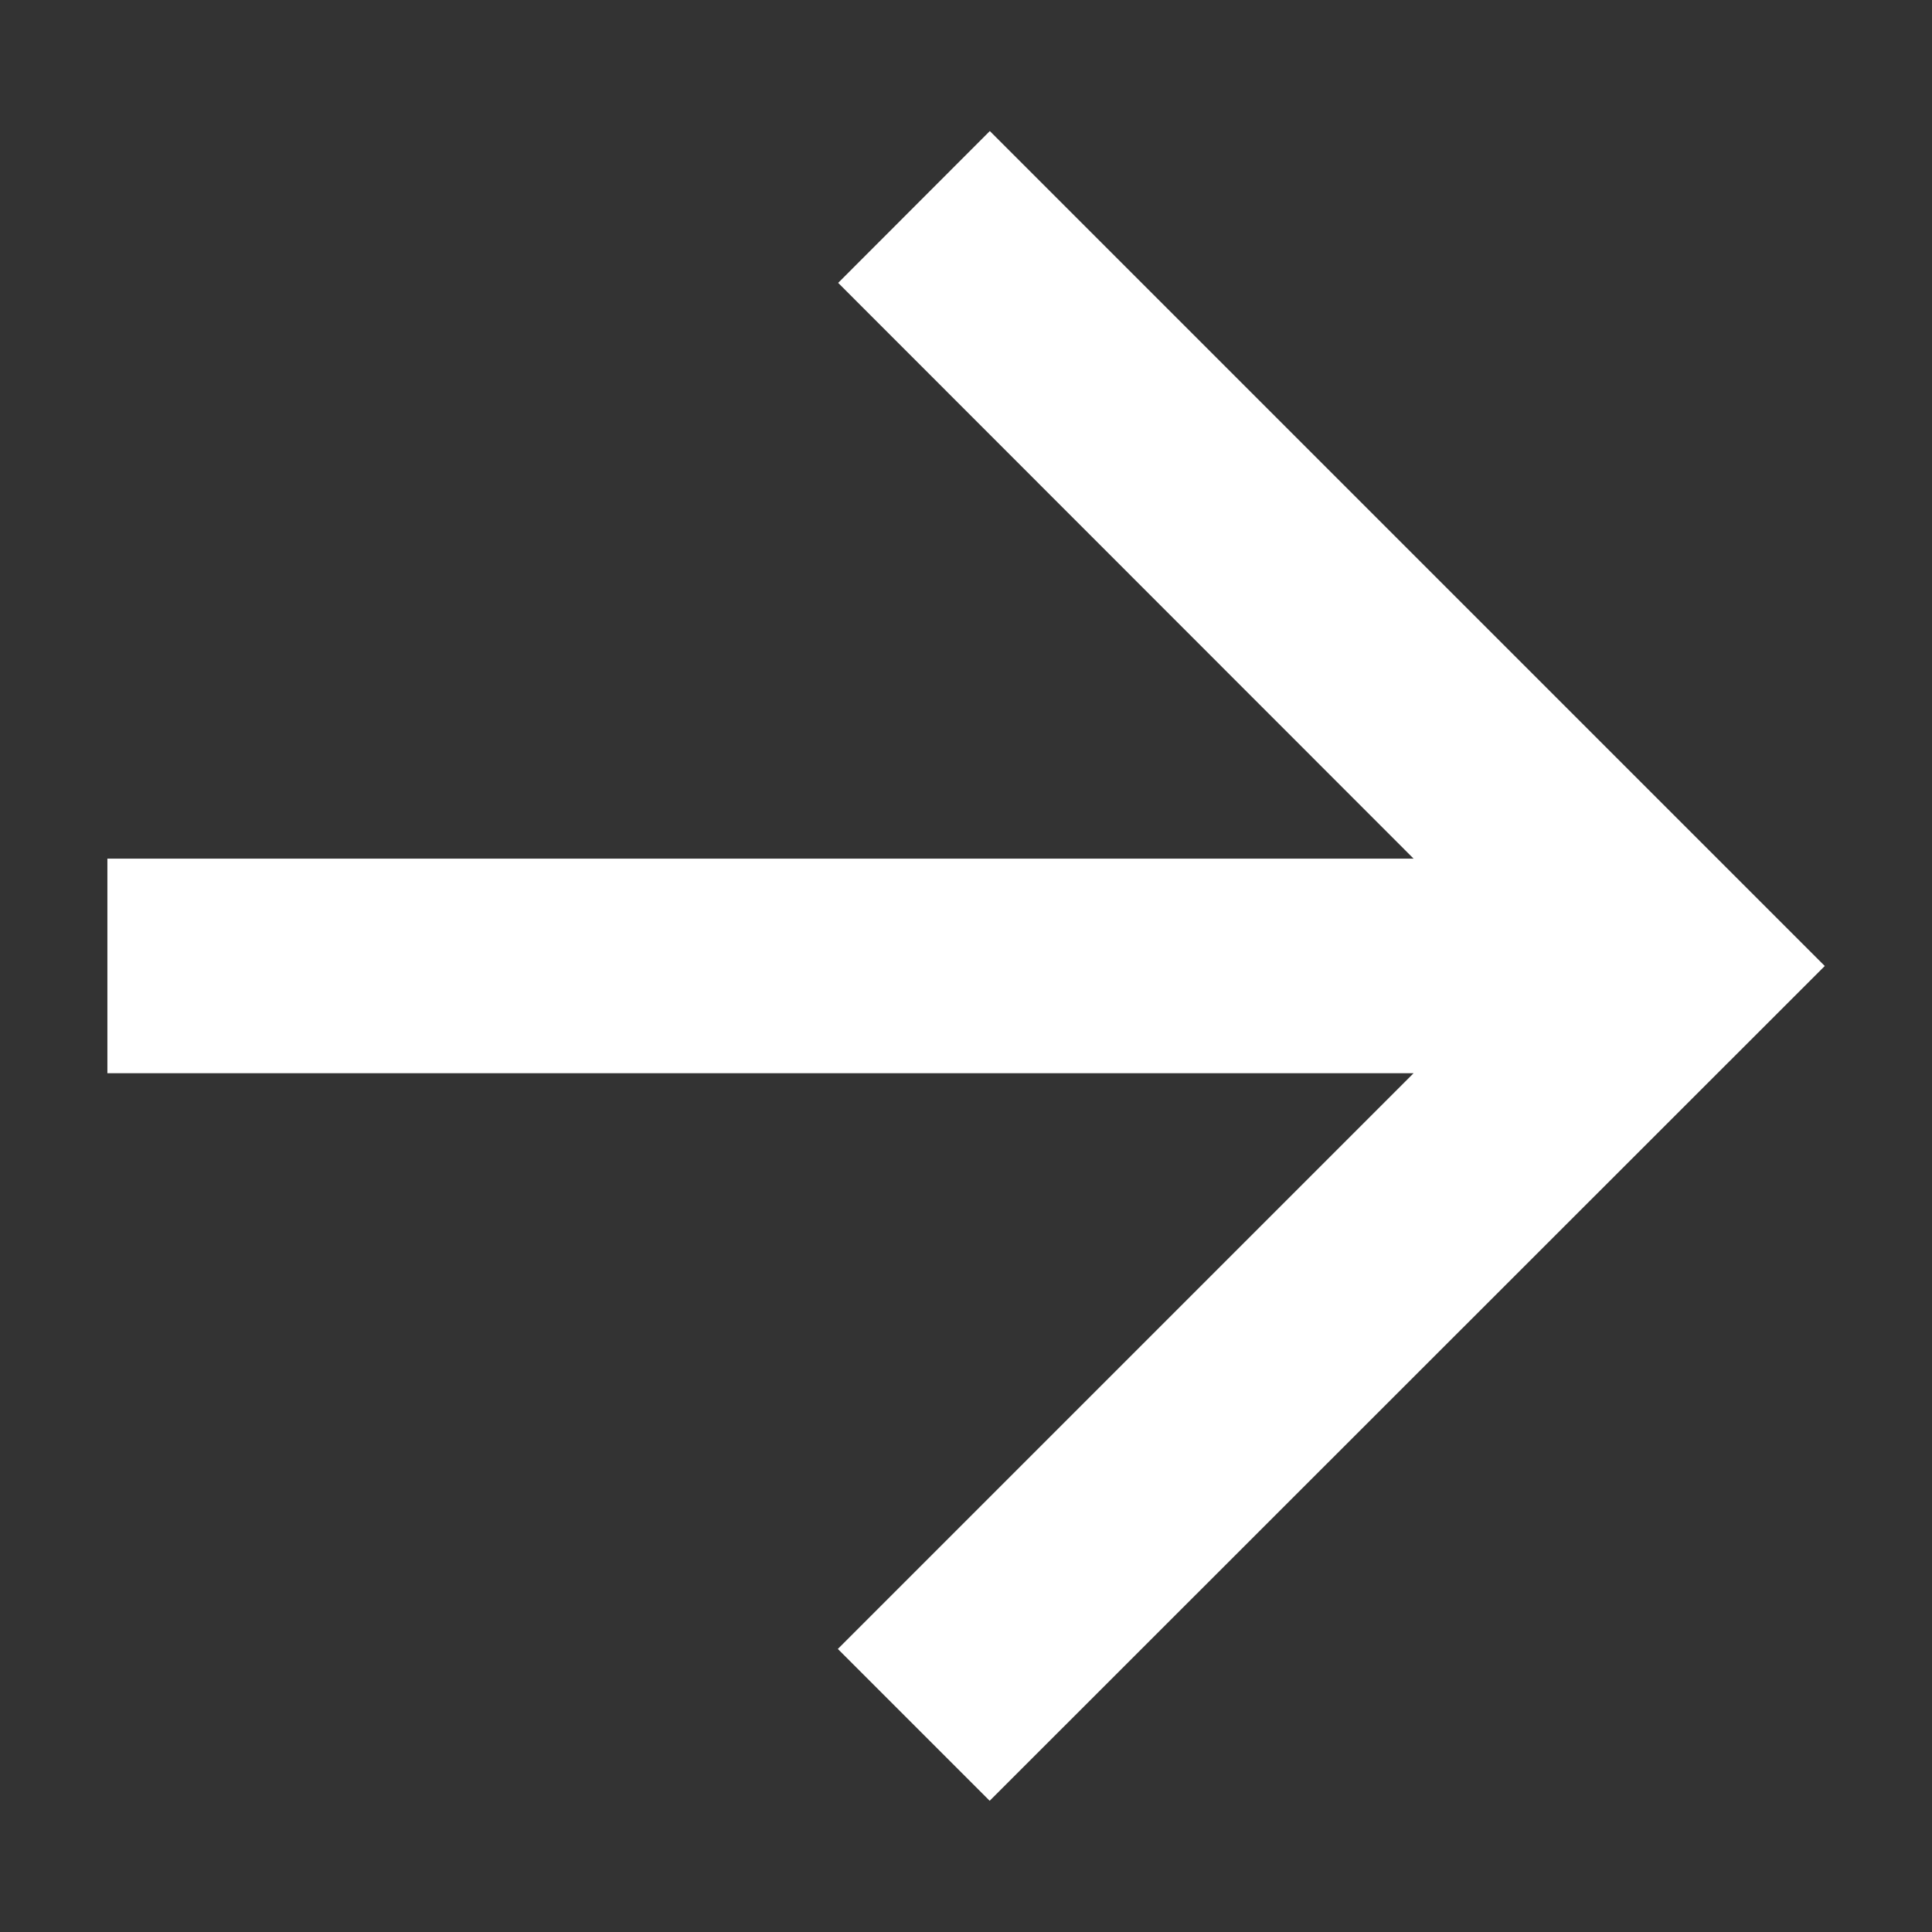 <svg width="12" height="12" fill="none" xmlns="http://www.w3.org/2000/svg"><rect width="100%" height="100%" fill="#333333" stroke="none"/><path d="M8.781 5.333H.667v1.333H8.78l-3.576 3.576.943.943L11.334 6 6.148.814l-.942.943L8.78 5.333z" fill="#fff"/></svg>